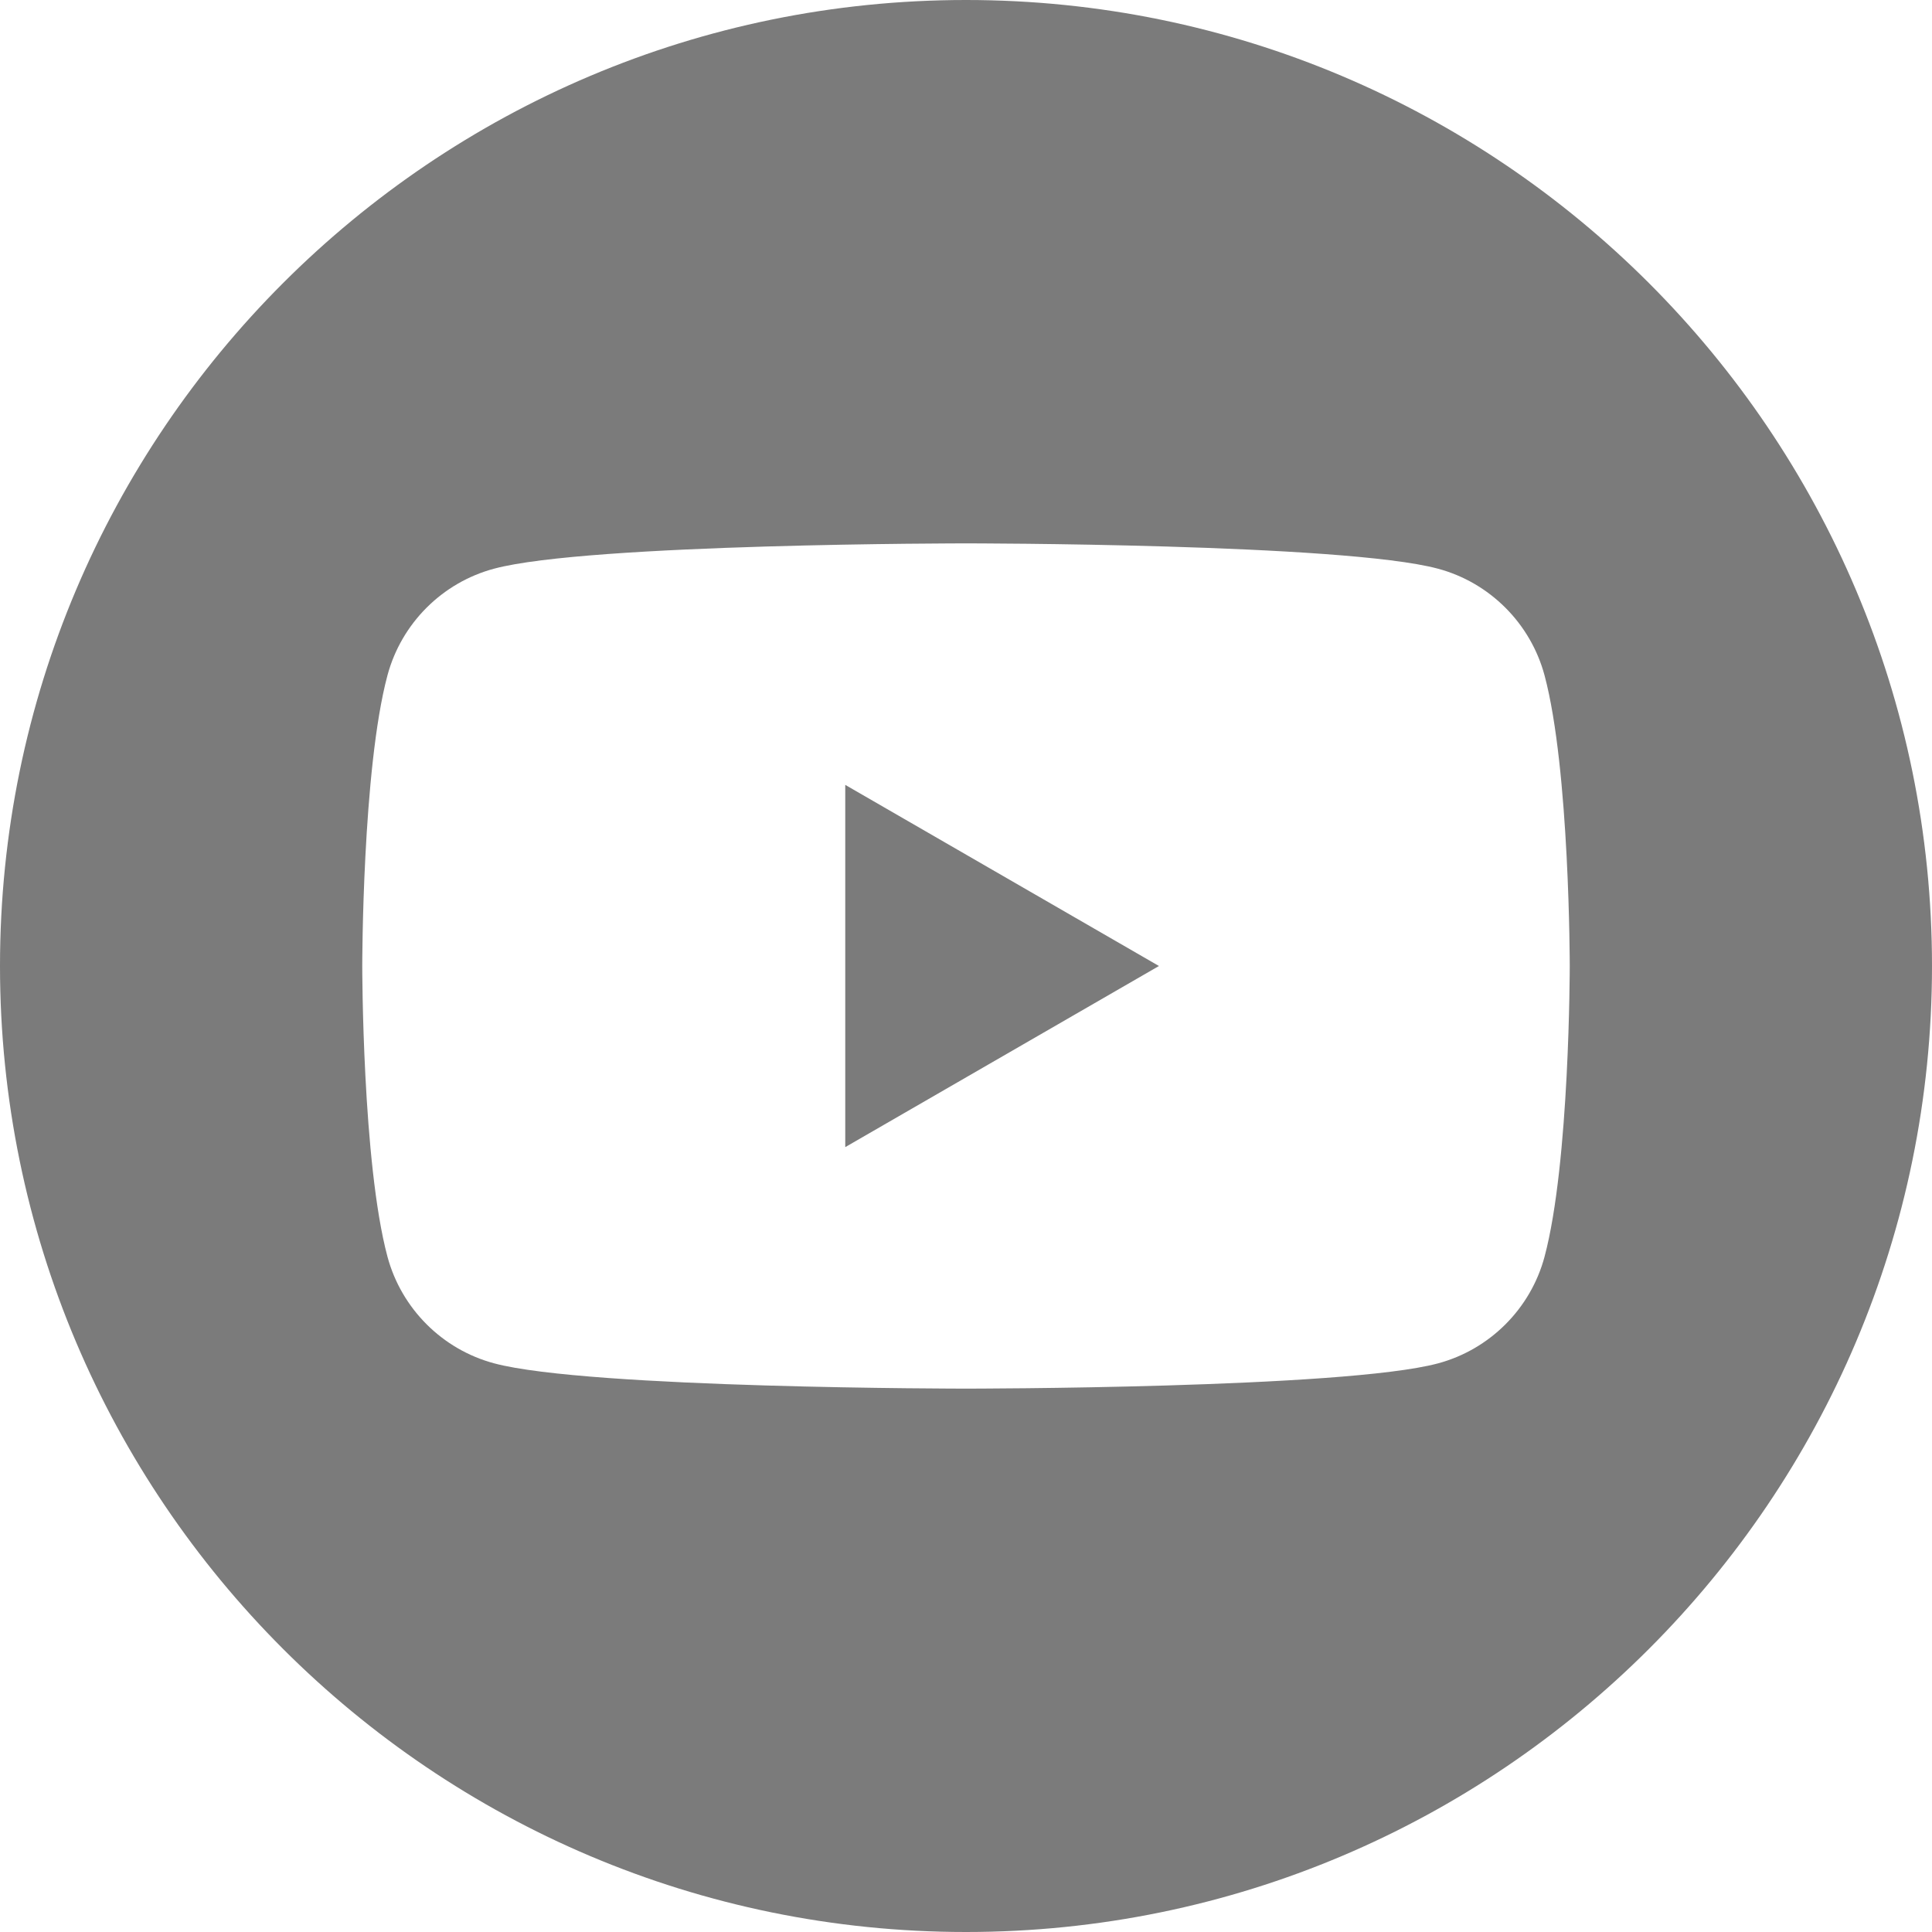 <?xml version="1.0" encoding="utf-8"?>
<!-- Generator: Adobe Illustrator 17.0.0, SVG Export Plug-In . SVG Version: 6.00 Build 0)  -->
<!DOCTYPE svg PUBLIC "-//W3C//DTD SVG 1.1//EN" "http://www.w3.org/Graphics/SVG/1.1/DTD/svg11.dtd">
<svg version="1.1" id="Layer_1" xmlns:serif="http://www.serif.com/"
	 xmlns="http://www.w3.org/2000/svg" xmlns:xlink="http://www.w3.org/1999/xlink" x="0px" y="0px" width="24px" height="24px"
	 viewBox="3 -2 24 24" enable-background="new 3 -2 24 24" xml:space="preserve">
<path fill="#7B7B7B" d="M15-2c6.623,0,12,5.377,12,12s-5.377,12-12,12S3,16.623,3,10S8.377-2,15-2z M22.187,6.39
	c-0.173-0.645-0.681-1.154-1.326-1.326C19.691,4.75,15,4.75,15,4.75s-4.691,0-5.861,0.314C8.494,5.236,7.986,5.744,7.813,6.39
	C7.5,7.559,7.5,10,7.5,10s0,2.441,0.313,3.61c0.173,0.645,0.681,1.154,1.326,1.326C10.309,15.25,15,15.25,15,15.25
	s4.691,0,5.861-0.313c0.645-0.172,1.154-0.681,1.326-1.326C22.5,12.441,22.5,10,22.5,10S22.5,7.559,22.187,6.39z M13.5,12.25v-4.5
	L17.397,10C17.397,10,13.5,12.25,13.5,12.25z"/>
</svg>
